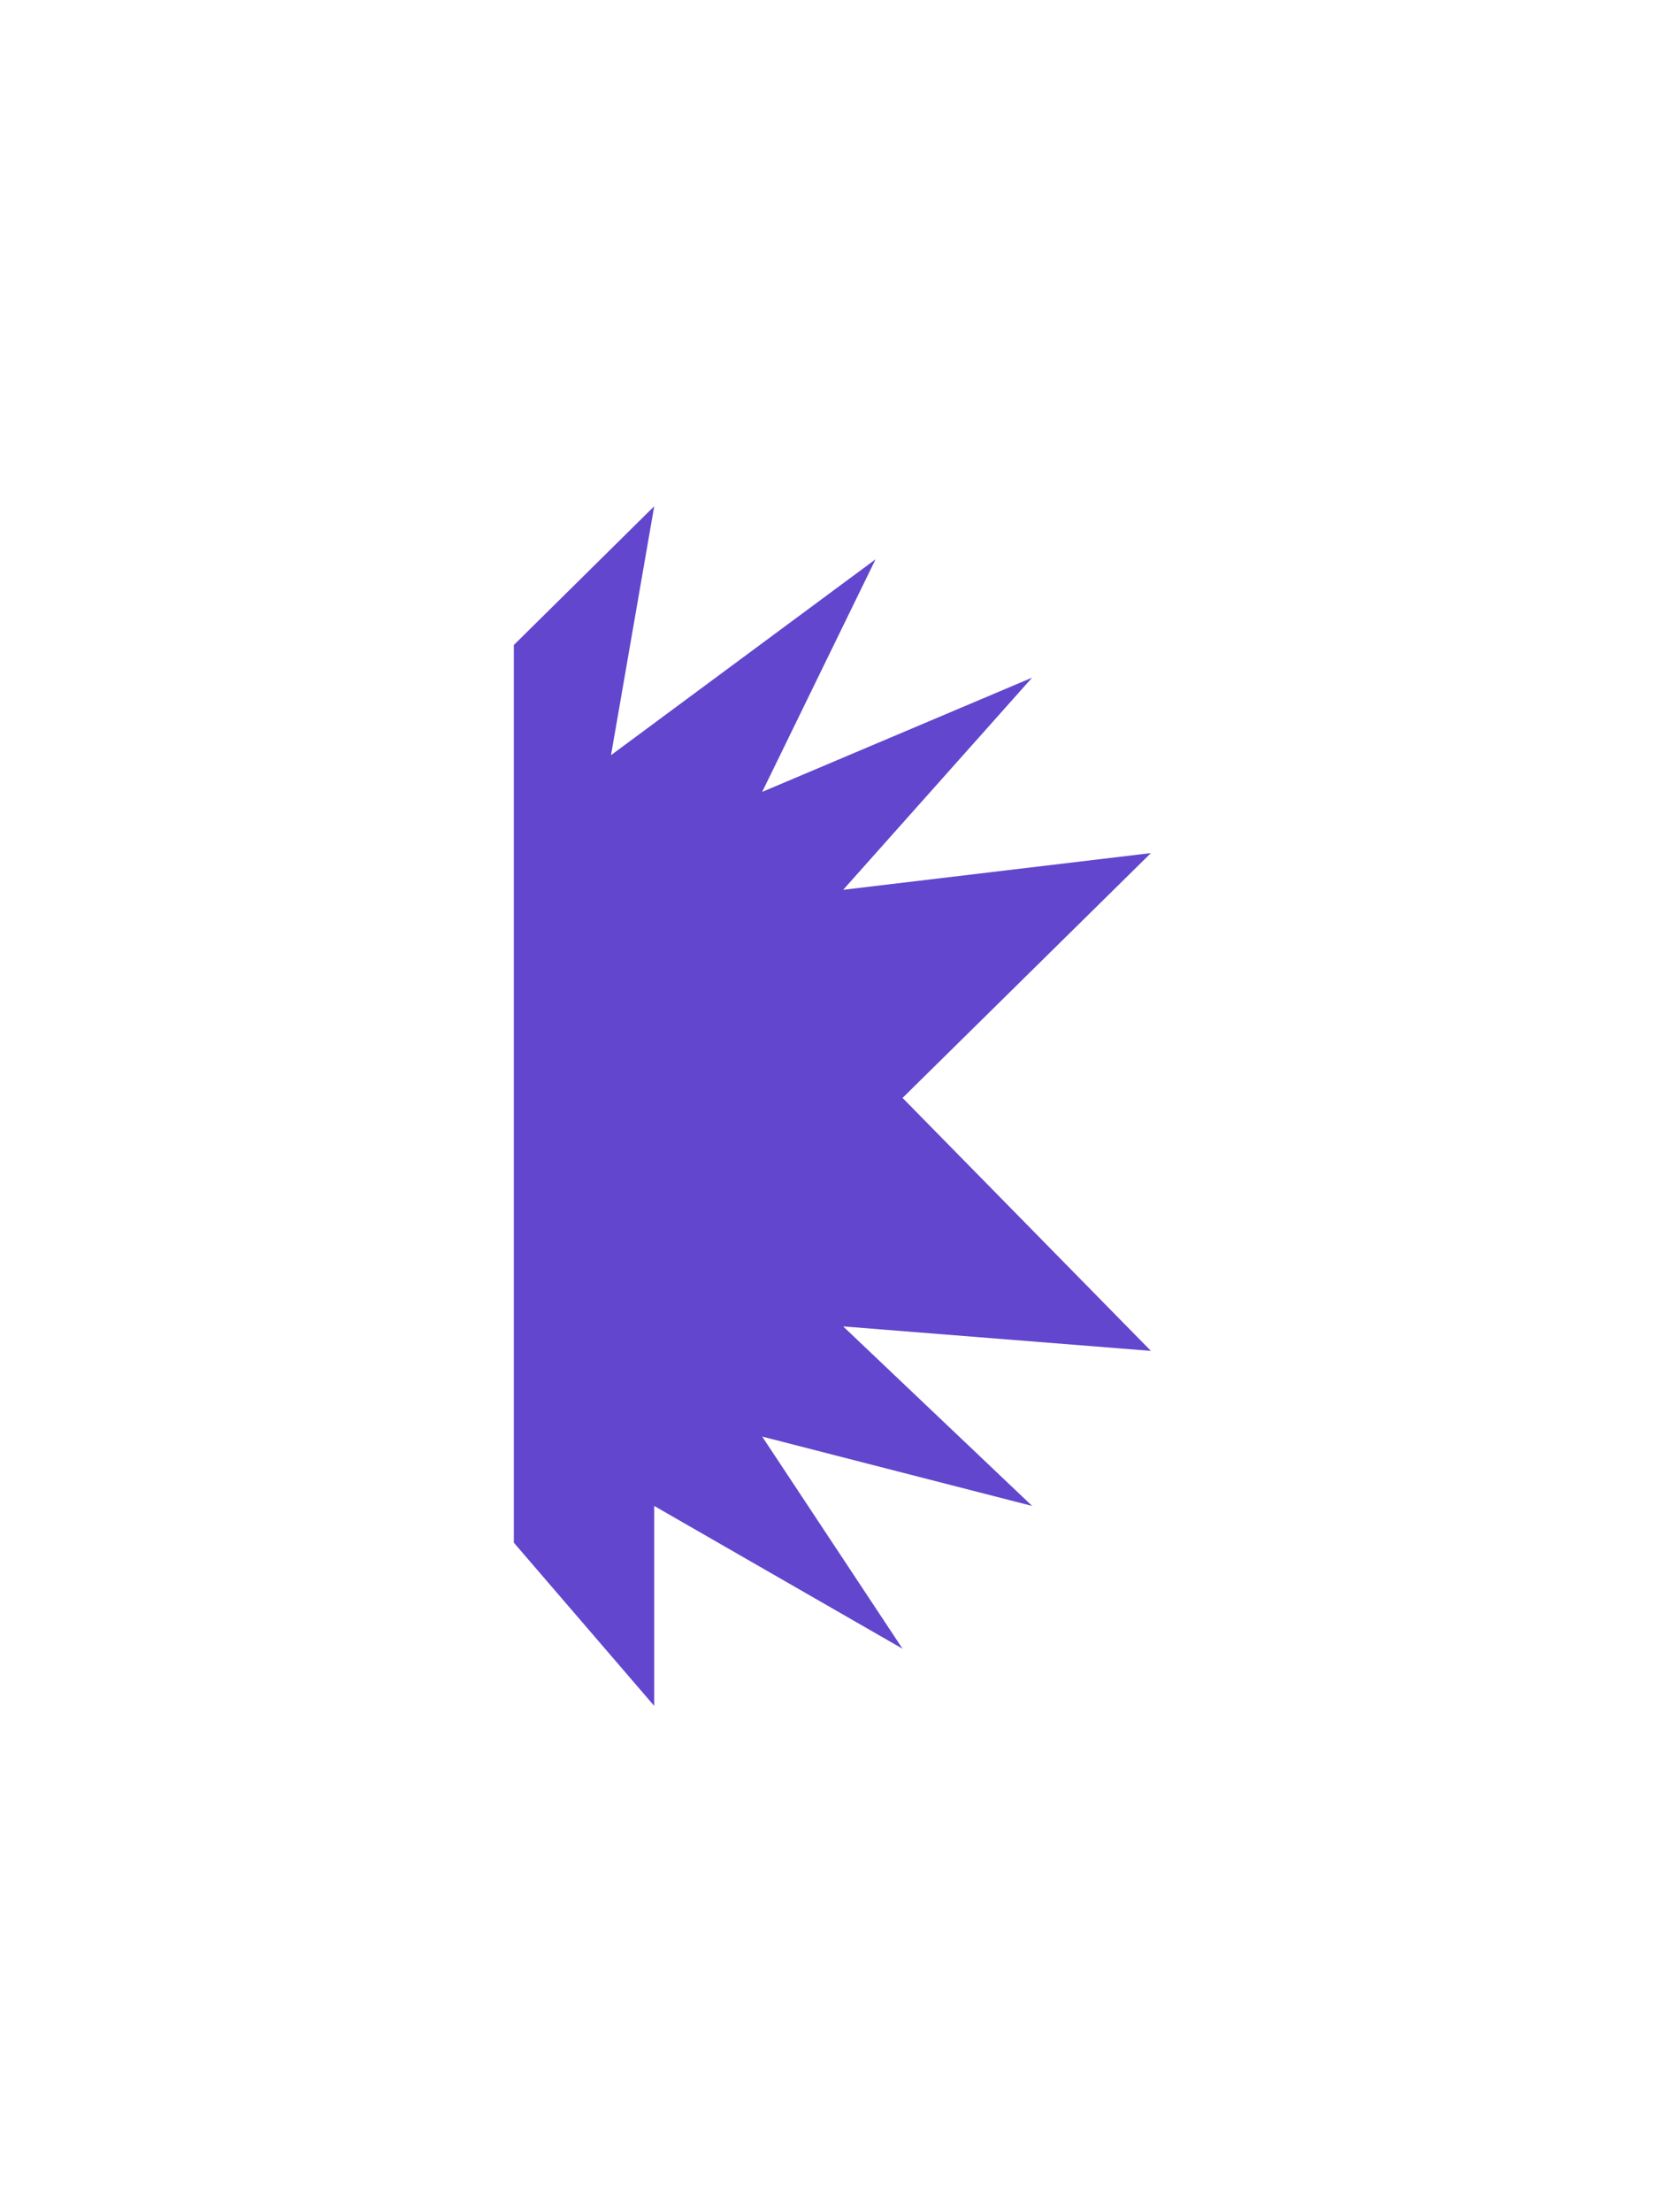 <svg width="158" height="210" viewBox="0 0 158 210" fill="none" xmlns="http://www.w3.org/2000/svg">
<g filter="url(#filter0_d_63_1019)">
<path d="M62.156 44.066L48.819 57.238V142.465L62.156 157.961V138.978L85.75 152.537L72.414 132.393L98.061 138.978L80.108 121.933L109.345 124.257L85.75 100.239L109.345 76.995L80.108 80.481L98.061 60.337L72.414 71.184L83.186 49.102L58.052 67.697L62.156 44.066Z" fill="#6246CD"/>
</g>
<defs>
<filter id="filter0_d_63_1019" x="0.819" y="0.066" width="156.525" height="209.895" filterUnits="userSpaceOnUse" color-interpolation-filters="sRGB">
<feFlood flood-opacity="0" result="BackgroundImageFix"/>
<feColorMatrix in="SourceAlpha" type="matrix" values="0 0 0 0 0 0 0 0 0 0 0 0 0 0 0 0 0 0 127 0" result="hardAlpha"/>
<feOffset dy="4"/>
<feGaussianBlur stdDeviation="24"/>
<feComposite in2="hardAlpha" operator="out"/>
<feColorMatrix type="matrix" values="0 0 0 0 1 0 0 0 0 1 0 0 0 0 1 0 0 0 0.28 0"/>
<feBlend mode="normal" in2="BackgroundImageFix" result="effect1_dropShadow_63_1019"/>
<feBlend mode="normal" in="SourceGraphic" in2="effect1_dropShadow_63_1019" result="shape"/>
</filter>
</defs>
</svg>
